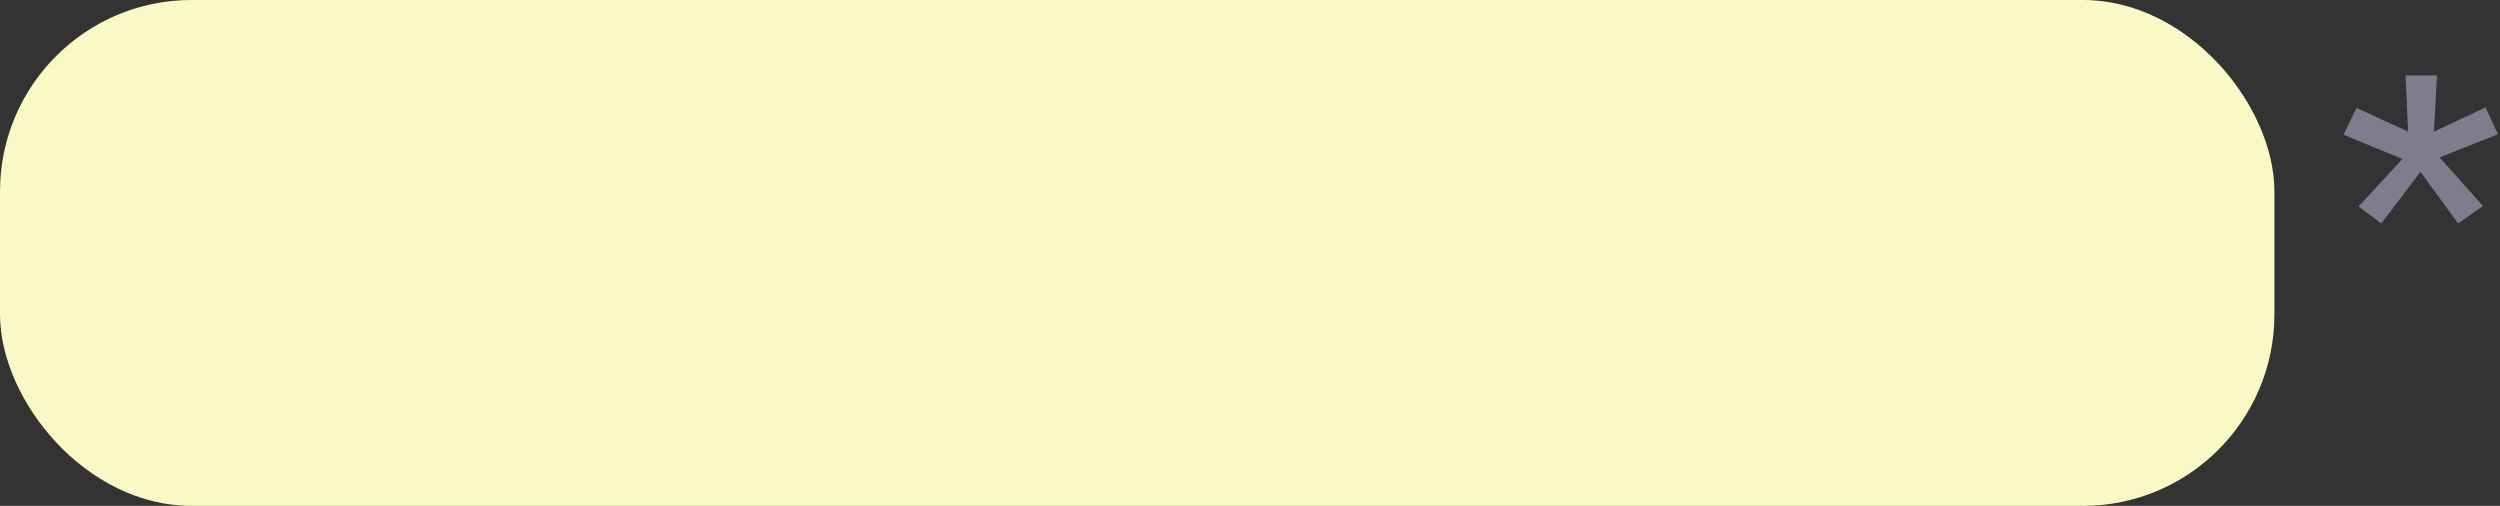 <svg xmlns="http://www.w3.org/2000/svg" viewBox="0 0 48.43 9.8"><rect x="0" y="0" width="48.43" height="9.8" fill="#333333" stroke="none"/><defs><style>.cls-1{fill:#f8f9c5;}.cls-2{fill:#7d7d8e;}</style></defs><title>cuadronomovible</title><g id="Capa_2" data-name="Capa 2"><g id="Capa_3" data-name="Capa 3"><rect class="cls-1" width="44.06" height="9.8" rx="3.71"/><path class="cls-2" d="M45.69,4l.85-.92L45.4,2.61l.25-.52,1,.46-.05-1.09h.61l-.06,1.09,1-.47.24.52-1.13.45.84.94-.48.34-.73-1-.76,1Z"/></g></g></svg>